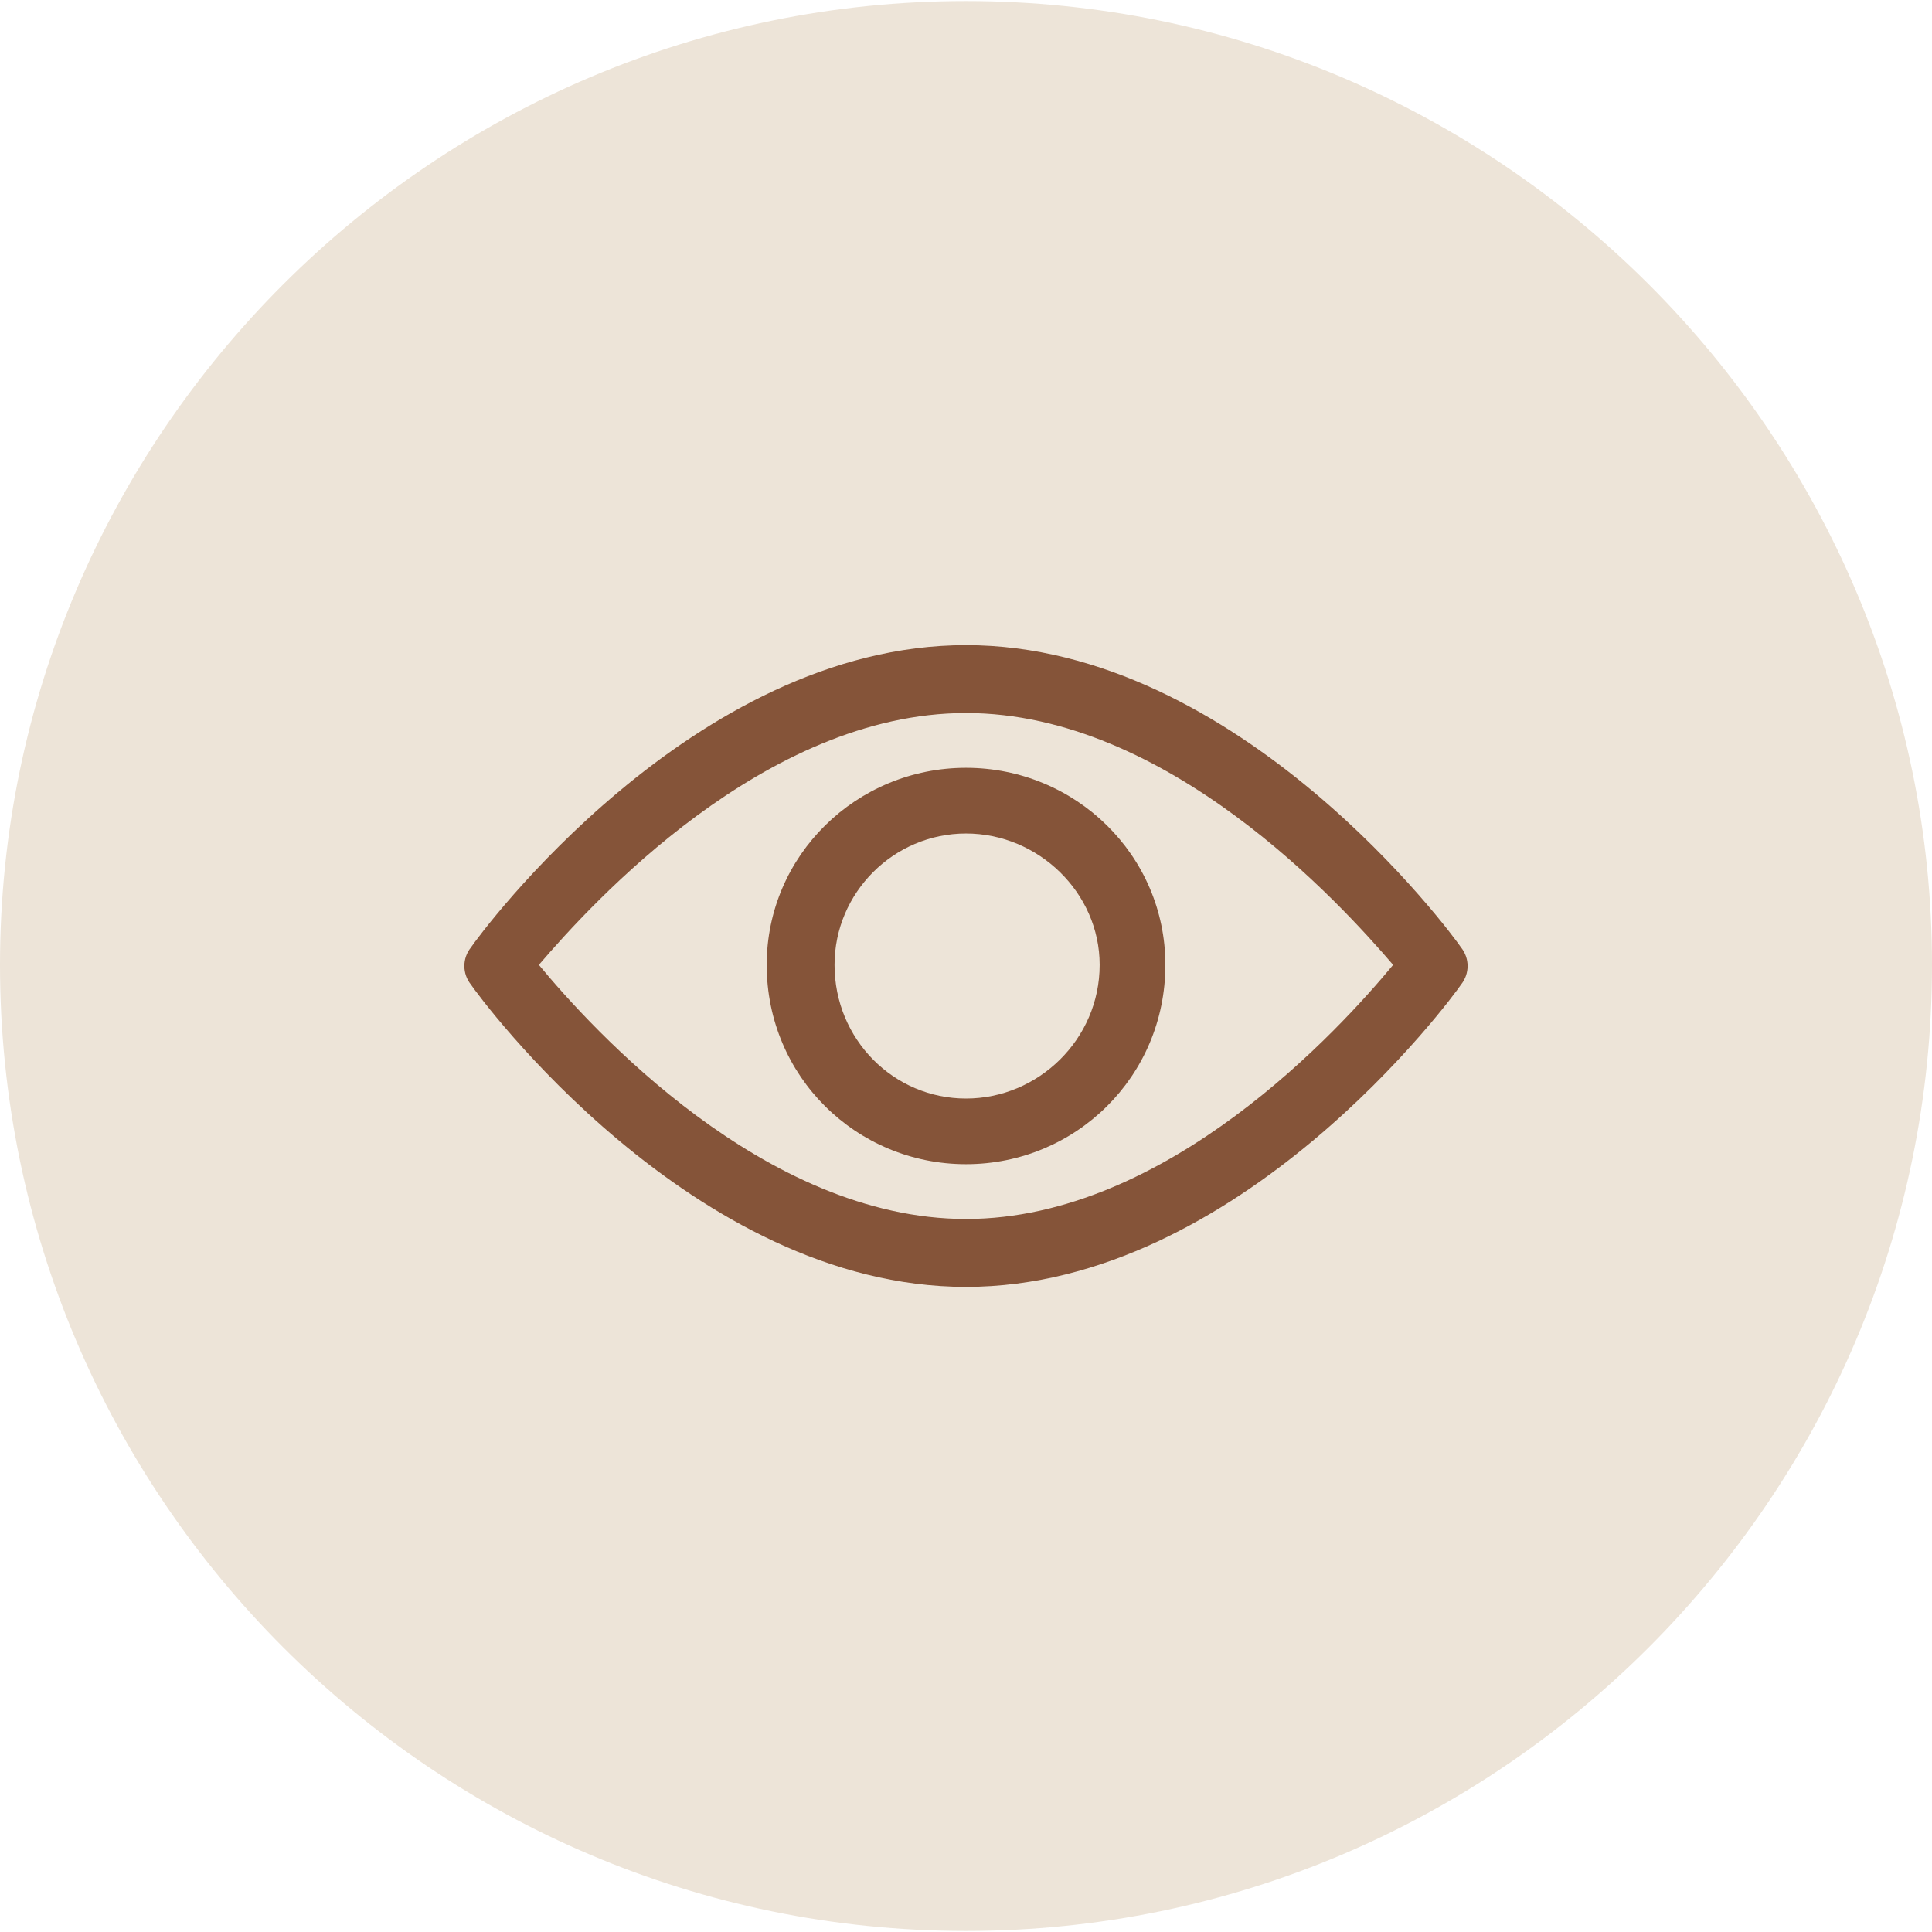 <?xml version="1.0" encoding="utf-8"?>
<!-- Generator: Adobe Illustrator 16.0.0, SVG Export Plug-In . SVG Version: 6.00 Build 0)  -->
<!DOCTYPE svg PUBLIC "-//W3C//DTD SVG 1.1//EN" "http://www.w3.org/Graphics/SVG/1.1/DTD/svg11.dtd">
<svg version="1.1" id="Layer_1" xmlns="http://www.w3.org/2000/svg" xmlns:xlink="http://www.w3.org/1999/xlink" x="0px" y="0px"
	 width="50px" height="50px" viewBox="0 0 50 50" enable-background="new 0 0 50 50" xml:space="preserve">
<g>
	<path fill-rule="evenodd" clip-rule="evenodd" fill="#EDE4D8" d="M25,49.973c13.776,0,25-11.225,25-25.002
		C50,11.254,38.776,0.027,25,0.027S0,11.254,0,24.971C0,38.748,11.224,49.973,25,49.973L25,49.973z"/>
	<g>
		<path fill-rule="evenodd" clip-rule="evenodd" fill="#855439" d="M37.812,24.52c-0.227-0.34-5.726-7.824-12.812-7.824
			S12.415,24.18,12.188,24.52c-0.227,0.283-0.227,0.678,0,0.961c0.227,0.34,5.726,7.824,12.812,7.824s12.585-7.484,12.812-7.824
			C38.038,25.197,38.038,24.803,37.812,24.52L37.812,24.52z M25,31.547c-5.215,0-9.694-4.932-11.054-6.576
			c1.359-1.586,5.839-6.518,11.054-6.518s9.694,4.932,11.054,6.518C34.694,26.615,30.215,31.547,25,31.547L25,31.547z"/>
		<path fill-rule="evenodd" clip-rule="evenodd" fill="#855439" d="M25,19.871c-2.834,0-5.158,2.266-5.158,5.1
			c0,2.891,2.324,5.158,5.158,5.158c2.836,0,5.16-2.268,5.16-5.158C30.16,22.137,27.836,19.871,25,19.871L25,19.871z M25,28.43
			c-1.871,0-3.402-1.531-3.402-3.459c0-1.869,1.531-3.4,3.402-3.4s3.459,1.531,3.459,3.4C28.459,26.898,26.871,28.43,25,28.43
			L25,28.43z"/>
	</g>
</g>
</svg>
